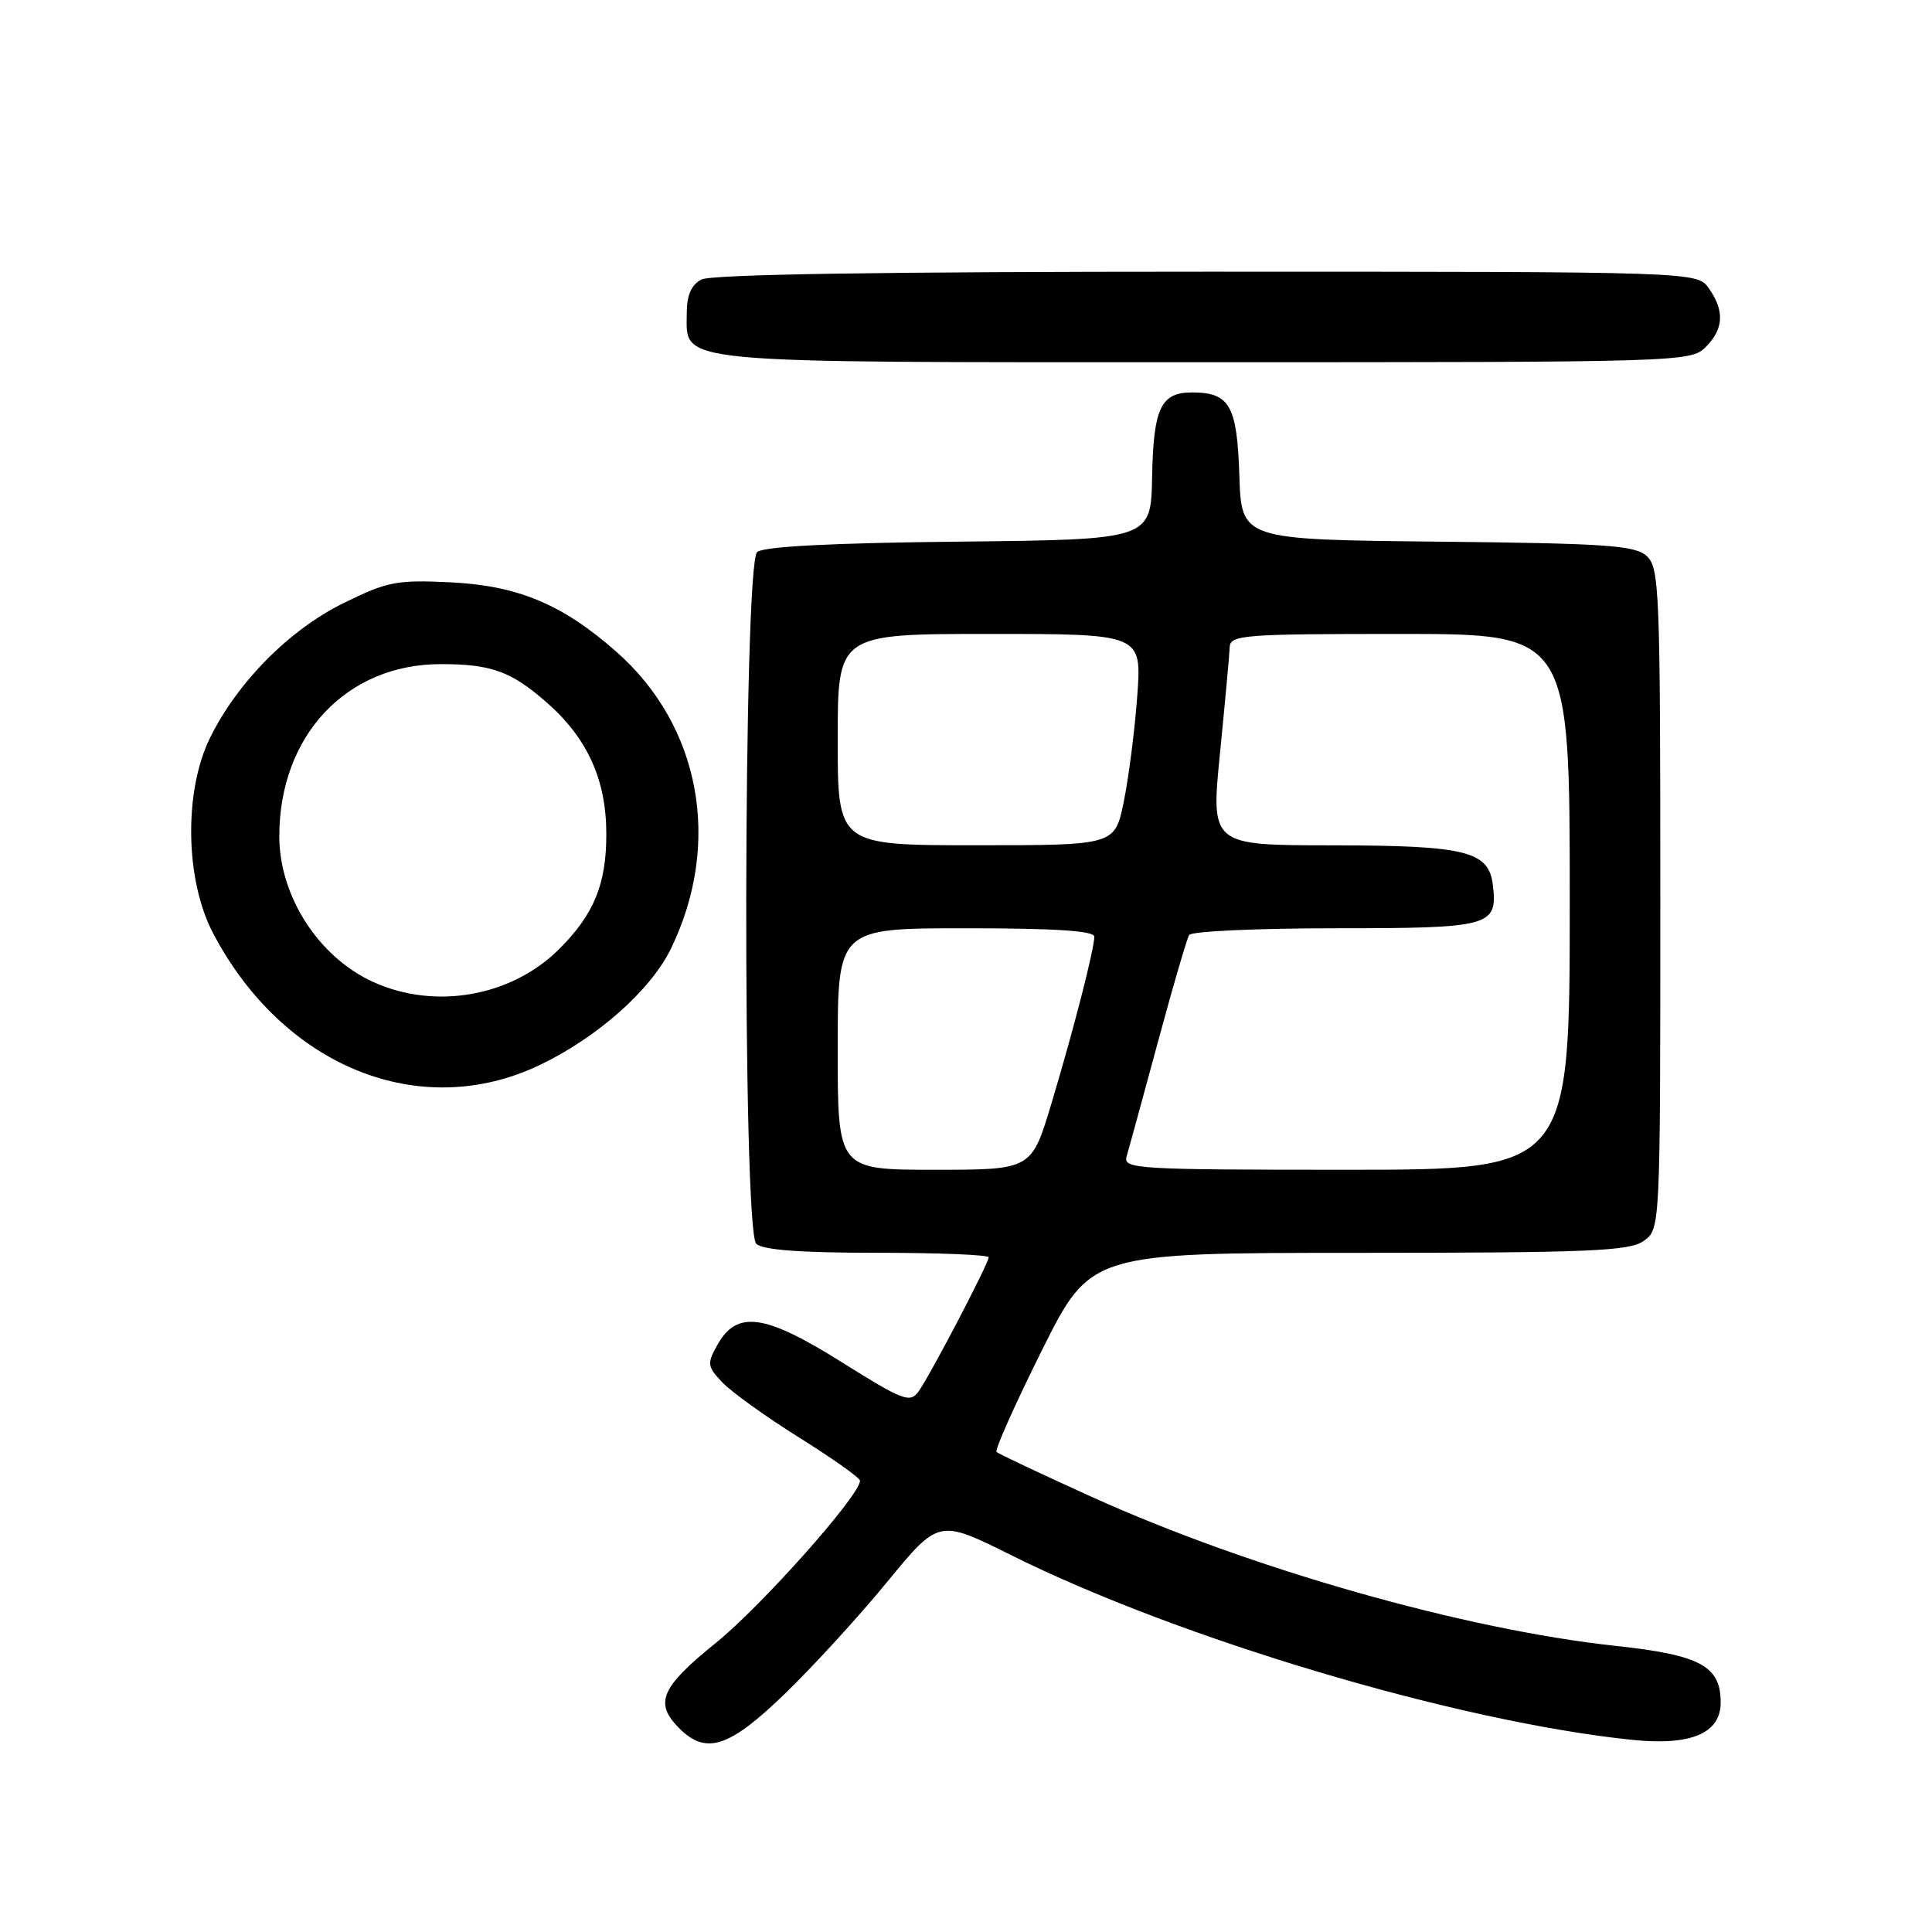 <?xml version="1.0" encoding="UTF-8" standalone="no"?>
<!DOCTYPE svg PUBLIC "-//W3C//DTD SVG 1.1//EN" "http://www.w3.org/Graphics/SVG/1.1/DTD/svg11.dtd" >
<svg xmlns="http://www.w3.org/2000/svg" xmlns:xlink="http://www.w3.org/1999/xlink" version="1.1" viewBox="0 0 256 256">
 <g >
 <path fill="currentColor"
d=" M 103.94 224.49 C 107.65 220.91 113.77 214.23 117.54 209.63 C 124.39 201.29 124.39 201.29 133.95 206.05 C 156.31 217.19 193.12 228.14 216.25 230.54 C 224.06 231.34 228.00 229.69 228.00 225.59 C 228.00 220.76 225.30 219.30 214.18 218.10 C 194.08 215.94 165.75 207.89 144.65 198.34 C 137.98 195.32 132.31 192.64 132.05 192.39 C 131.79 192.13 134.49 186.09 138.04 178.96 C 144.50 166.01 144.50 166.01 180.03 166.01 C 210.56 166.00 215.87 165.78 217.78 164.44 C 220.00 162.89 220.00 162.89 220.00 119.10 C 220.00 78.12 219.88 75.21 218.19 73.67 C 216.63 72.26 212.82 72.00 190.44 71.77 C 164.50 71.50 164.50 71.50 164.22 63.00 C 163.92 53.71 162.94 52.00 157.93 52.00 C 153.81 52.00 152.83 54.10 152.66 63.22 C 152.50 71.50 152.50 71.50 127.08 71.77 C 110.38 71.94 101.21 72.41 100.33 73.14 C 98.48 74.67 98.36 162.96 100.20 164.80 C 101.03 165.63 106.02 166.00 116.20 166.00 C 124.34 166.00 131.00 166.27 131.00 166.60 C 131.00 167.42 123.20 182.34 121.69 184.41 C 120.57 185.94 119.61 185.56 111.54 180.50 C 101.34 174.09 97.64 173.58 95.06 178.20 C 93.66 180.70 93.71 181.06 95.74 183.20 C 96.94 184.46 101.52 187.75 105.92 190.50 C 110.31 193.25 113.93 195.81 113.95 196.19 C 114.07 198.00 100.97 212.74 94.87 217.68 C 87.55 223.59 86.66 225.66 90.00 229.00 C 93.56 232.56 96.60 231.58 103.94 224.49 Z  M 71.50 141.13 C 79.15 137.48 86.25 131.18 88.92 125.67 C 95.69 111.69 92.82 96.17 81.66 86.35 C 74.52 80.06 68.63 77.60 59.69 77.16 C 52.55 76.82 51.34 77.05 45.51 79.92 C 38.32 83.46 31.47 90.38 27.83 97.77 C 24.35 104.83 24.53 116.57 28.21 123.61 C 37.51 141.36 55.65 148.70 71.50 141.13 Z  M 226.00 46.00 C 228.40 43.60 228.54 41.21 226.44 38.22 C 224.89 36.00 224.89 36.00 159.88 36.00 C 116.98 36.00 94.21 36.35 92.93 37.04 C 91.60 37.75 91.00 39.13 91.00 41.48 C 91.00 48.27 88.13 48.00 159.72 48.00 C 222.67 48.00 224.04 47.96 226.00 46.00 Z  M 111.00 139.00 C 111.00 123.00 111.00 123.00 128.00 123.00 C 139.75 123.00 145.00 123.34 145.00 124.11 C 145.00 125.76 142.28 136.36 139.31 146.25 C 136.68 155.00 136.68 155.00 123.84 155.00 C 111.00 155.00 111.00 155.00 111.00 139.00 Z  M 149.28 153.25 C 149.56 152.29 151.42 145.49 153.41 138.14 C 155.39 130.79 157.27 124.38 157.57 123.89 C 157.87 123.40 166.59 123.00 176.94 123.00 C 197.49 123.00 198.45 122.74 197.82 117.33 C 197.29 112.77 194.35 112.03 176.47 112.01 C 160.44 112.00 160.44 112.00 161.66 99.75 C 162.33 93.01 162.91 86.71 162.94 85.75 C 163.00 84.14 164.76 84.00 185.50 84.00 C 208.00 84.00 208.00 84.00 208.00 119.50 C 208.00 155.00 208.00 155.00 178.38 155.00 C 150.65 155.00 148.80 154.89 149.28 153.25 Z  M 111.00 98.00 C 111.00 84.00 111.00 84.00 131.15 84.00 C 151.30 84.00 151.30 84.00 150.69 92.25 C 150.36 96.79 149.55 103.09 148.90 106.25 C 147.72 112.00 147.72 112.00 129.36 112.00 C 111.00 112.00 111.00 112.00 111.00 98.00 Z  M 49.46 130.12 C 42.20 126.82 37.00 118.74 37.01 110.78 C 37.02 97.47 45.91 88.00 58.40 88.00 C 65.12 88.00 67.73 88.95 72.45 93.09 C 77.84 97.82 80.34 103.33 80.34 110.50 C 80.35 117.15 78.72 121.13 74.10 125.75 C 67.79 132.05 57.67 133.85 49.46 130.12 Z "/>
</g>
</svg>